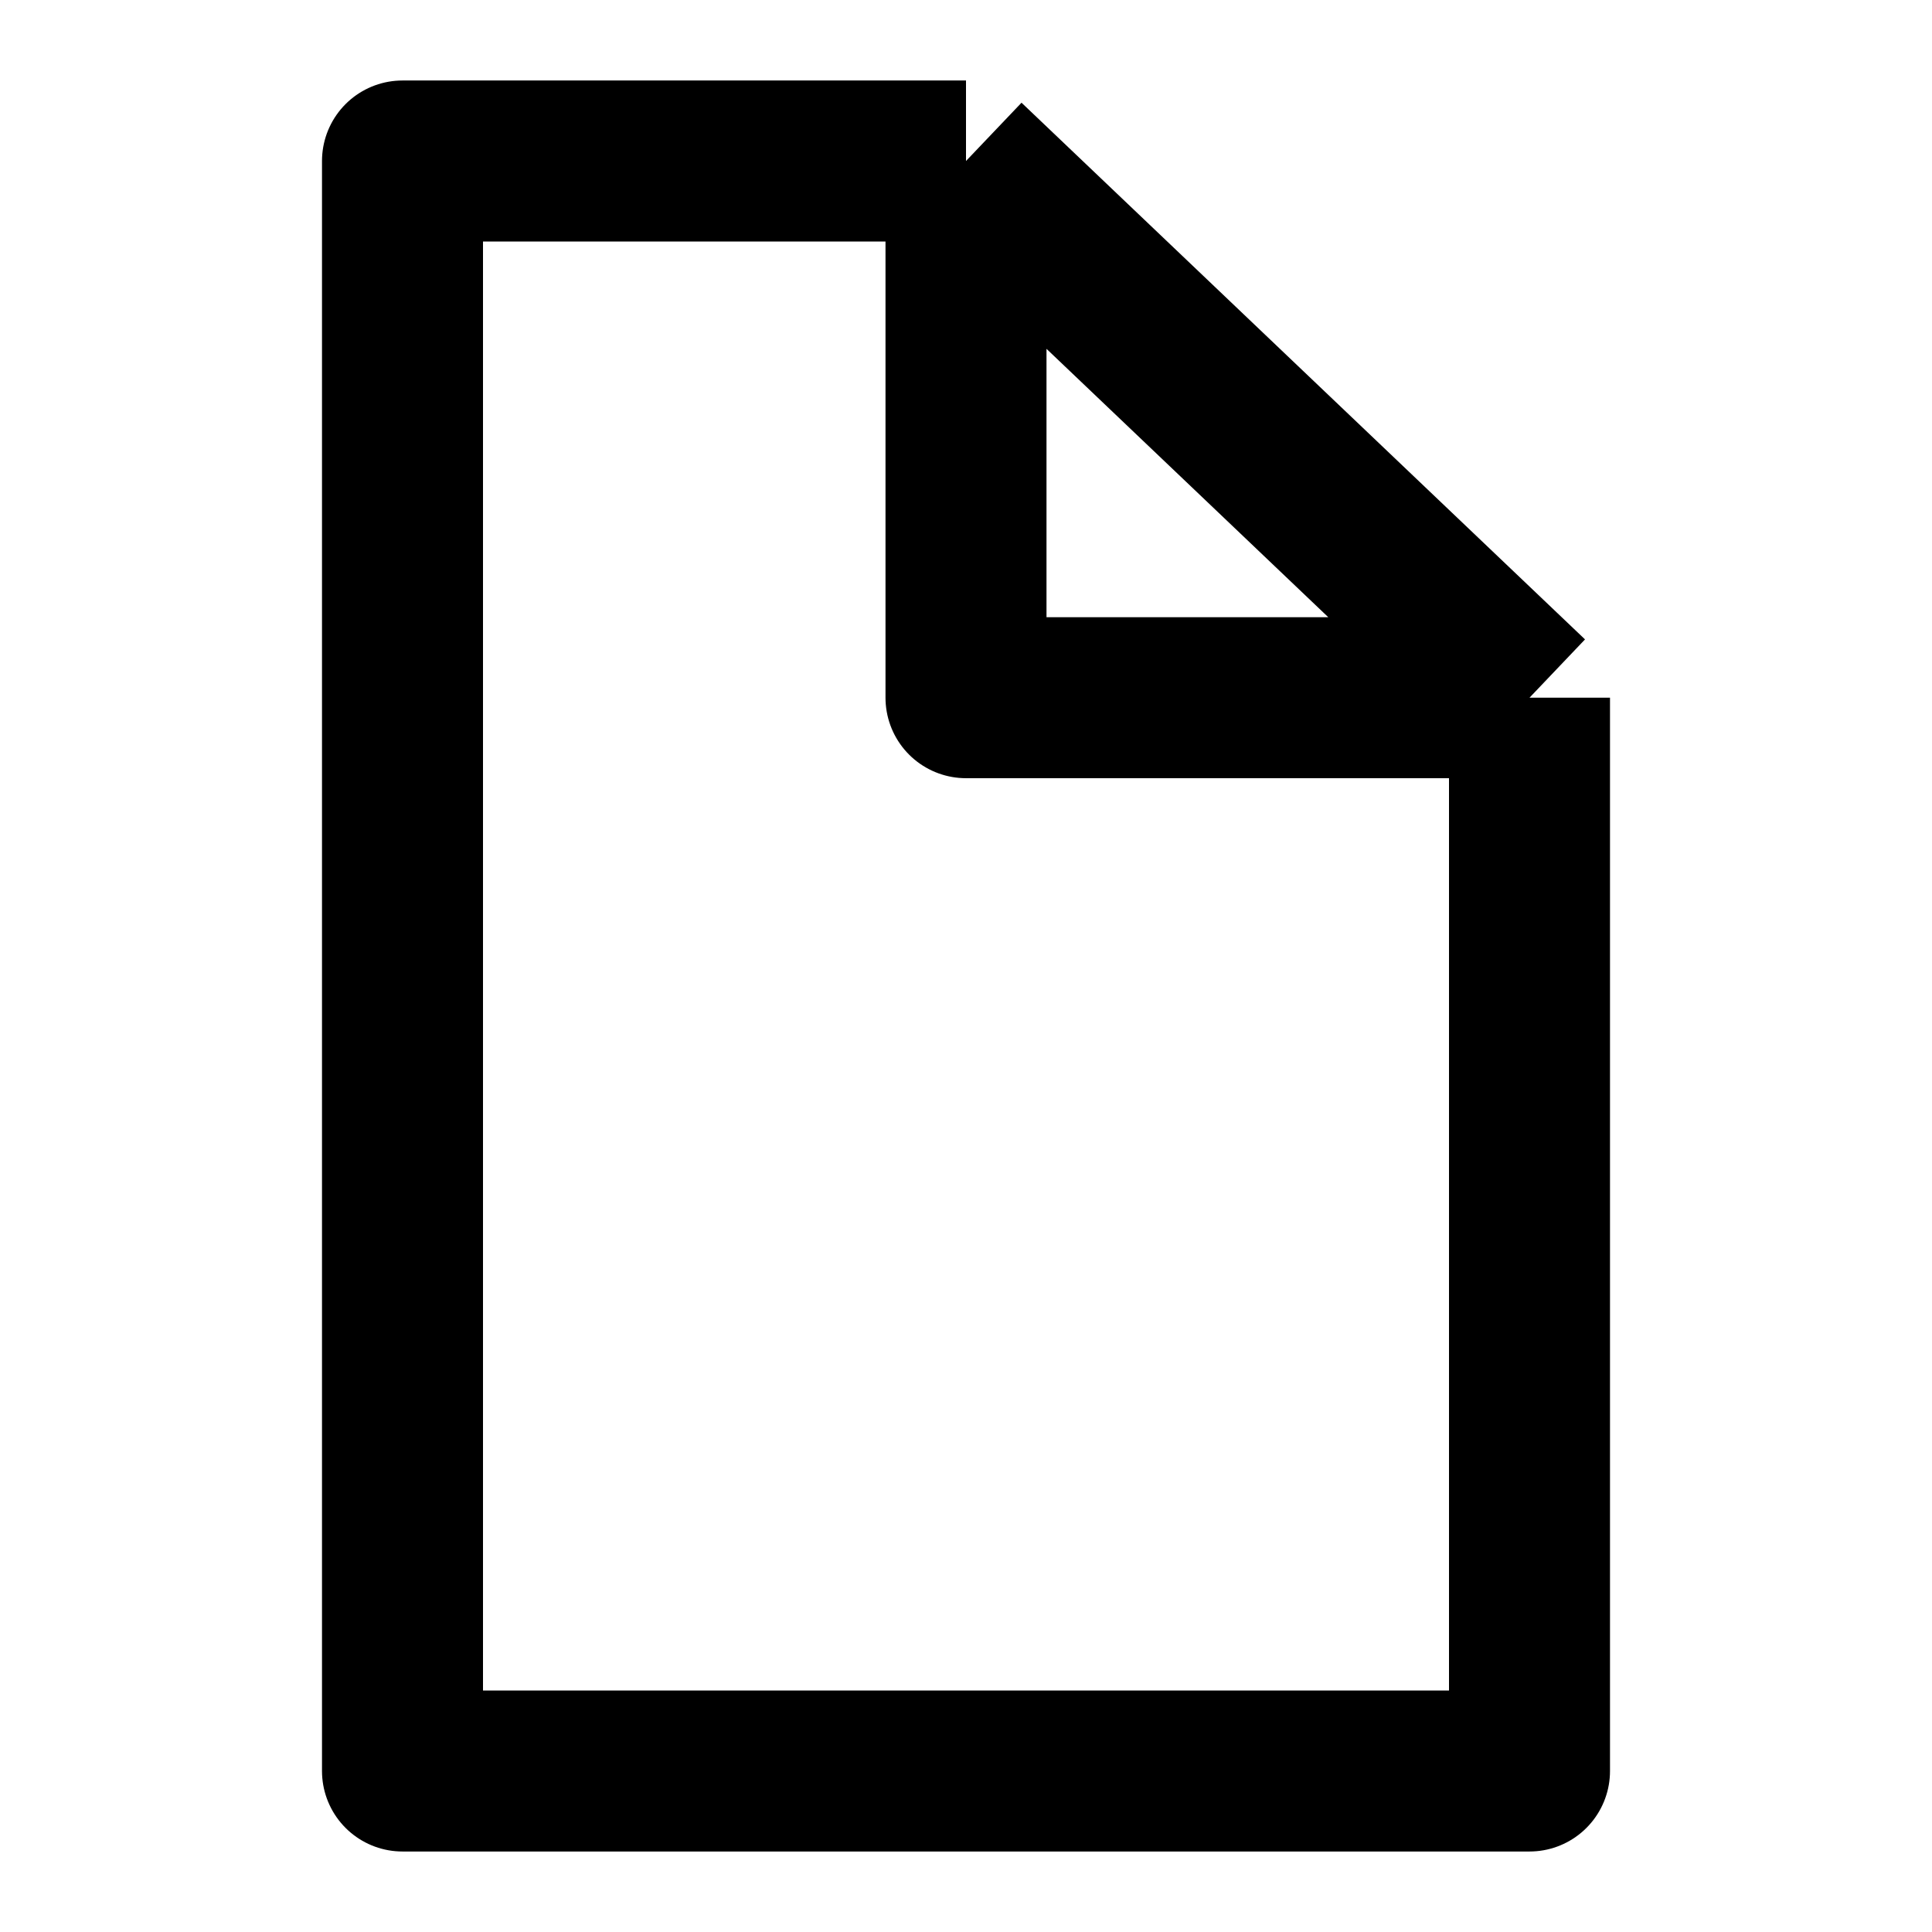 <svg width="24" height="24" viewBox="0 0 24 24" fill="none" xmlns="http://www.w3.org/2000/svg">
<path d="M12 2H5V22H19V8.667M12 2L19 8.667M12 2V8.667H19" stroke="black" stroke-width="2" stroke-linejoin="round"/>
</svg>

